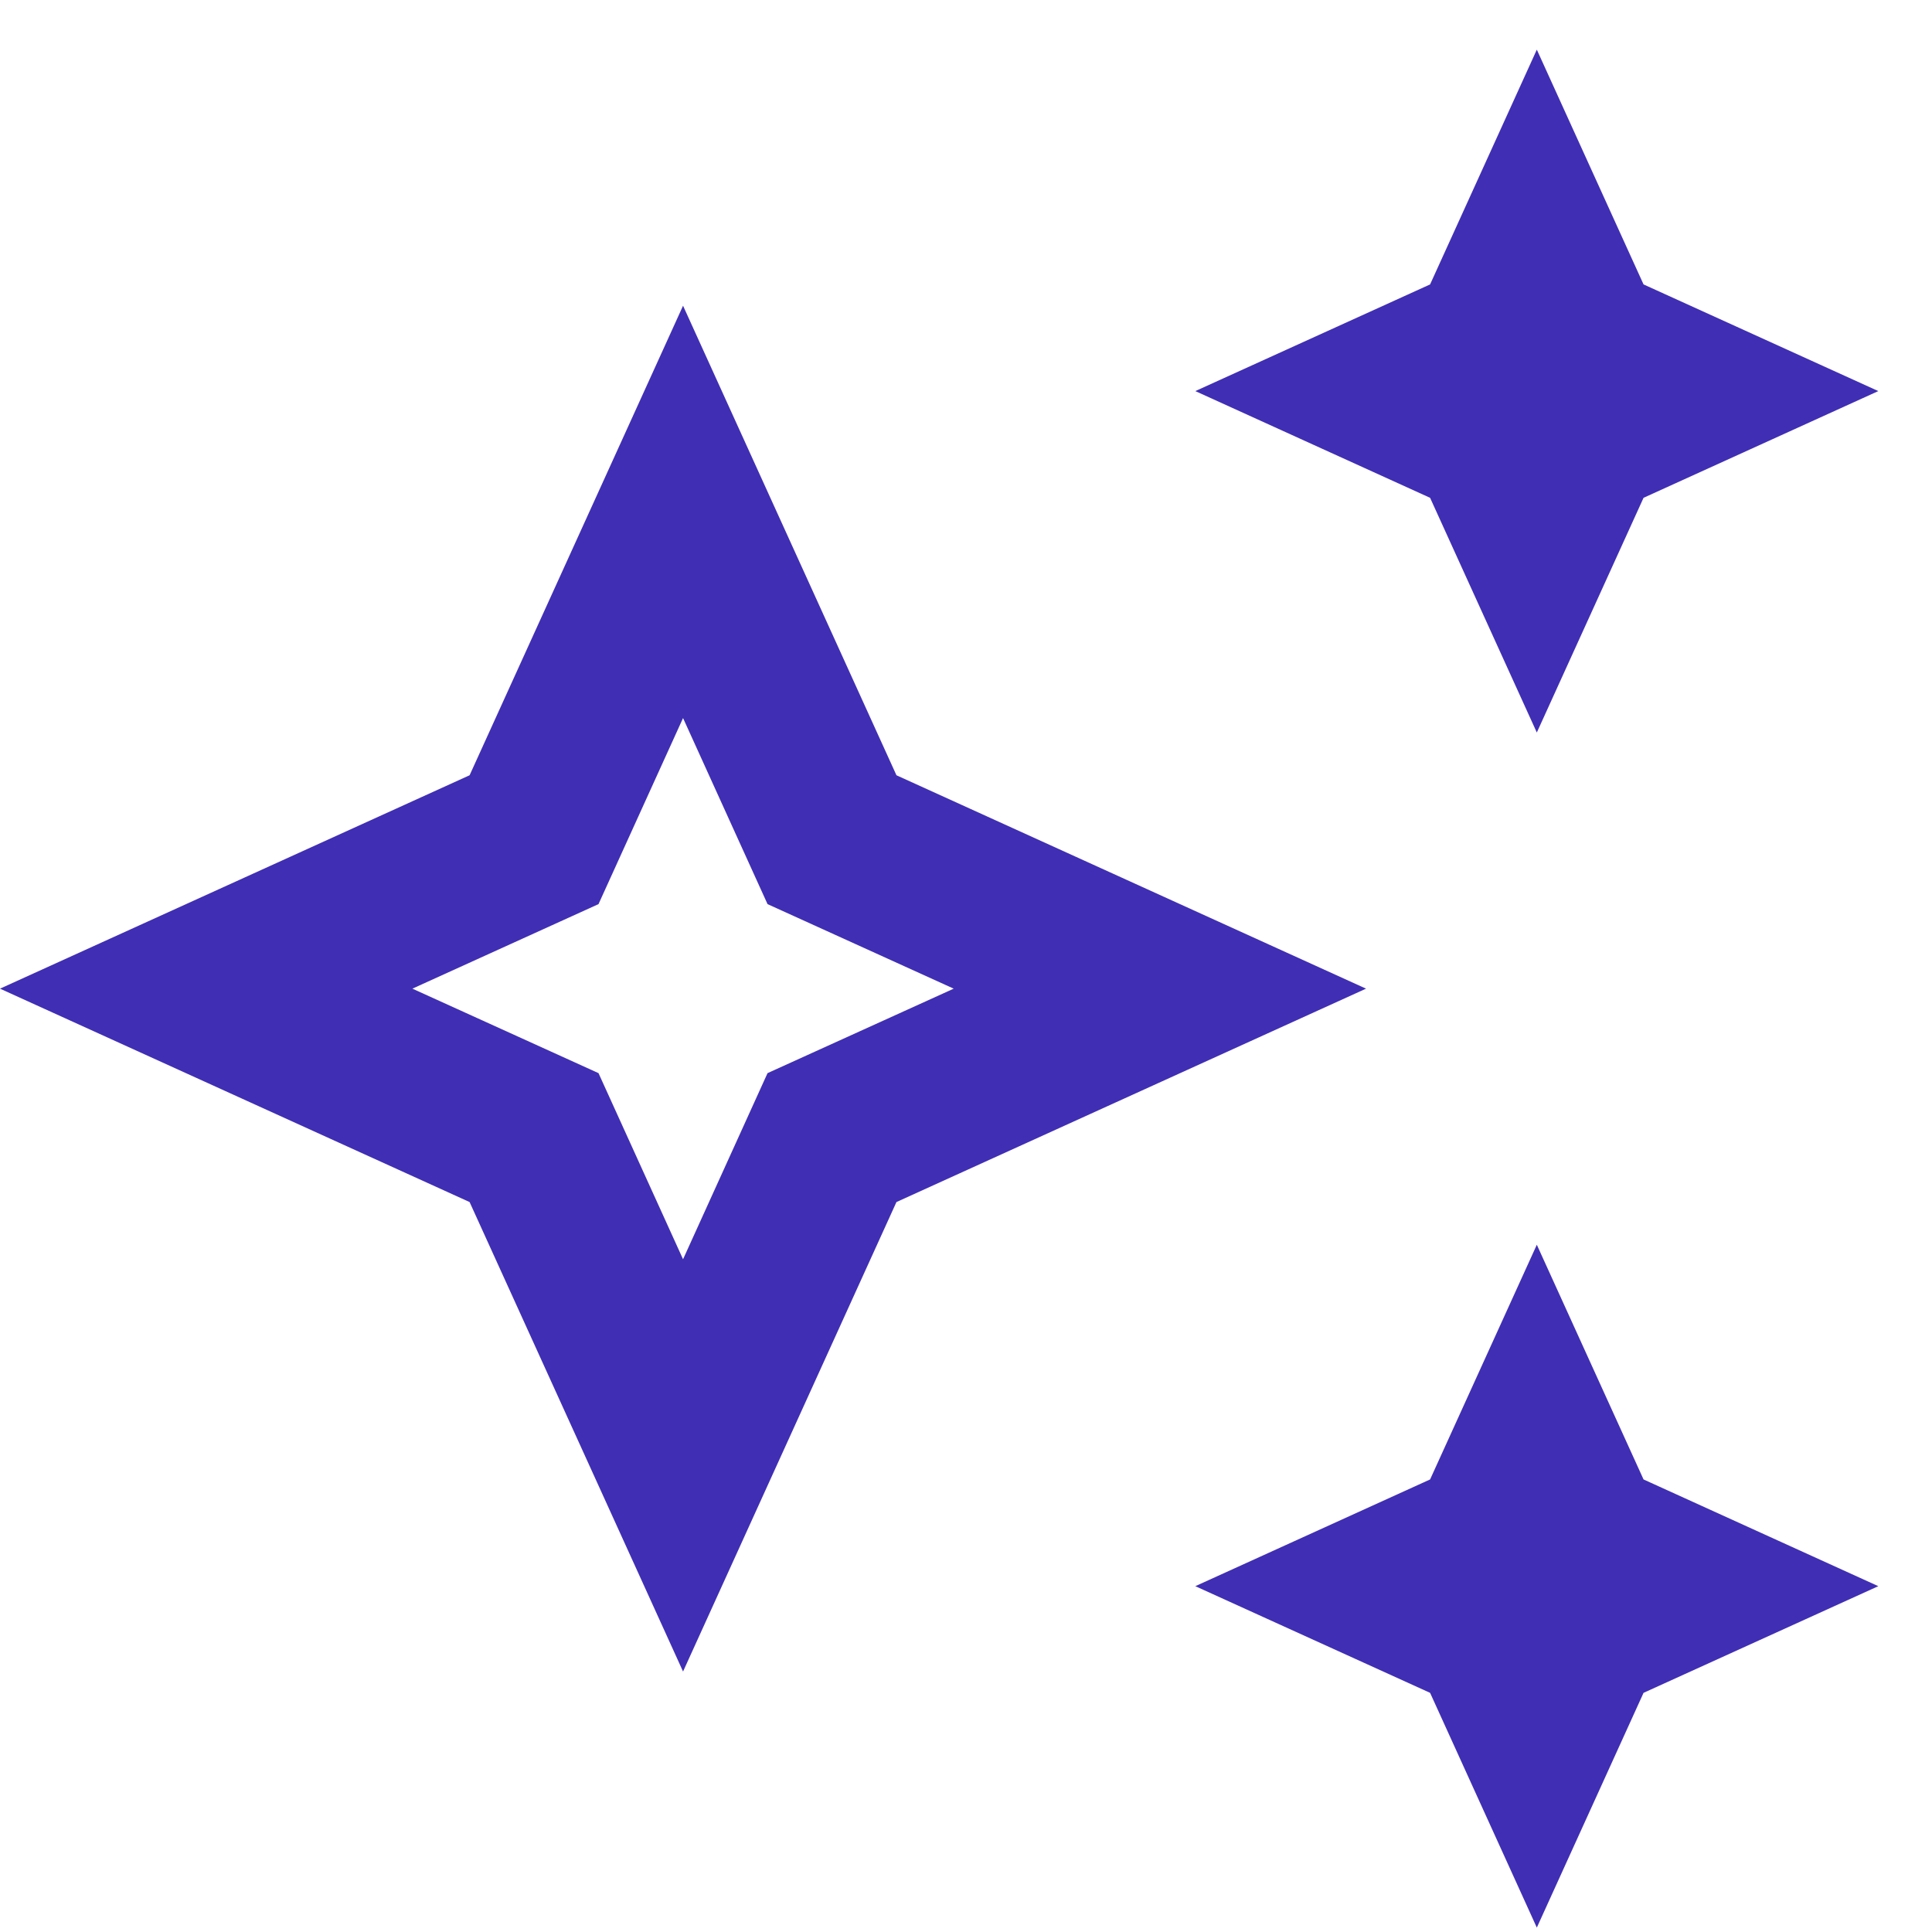 <svg width="33" height="33" viewBox="0 0 33 33" fill="none" xmlns="http://www.w3.org/2000/svg">
<path d="M26.25 12.512L28.073 8.503L32.083 6.68L28.073 4.858L26.25 0.848L24.427 4.858L20.417 6.68L24.427 8.503L26.25 12.512Z" fill="#402EB4"/>
<path d="M26.25 21.261L24.427 25.27L20.417 27.093L24.427 28.915L26.25 32.925L28.073 28.915L32.083 27.093L28.073 25.27L26.25 21.261Z" fill="#402EB4"/>
<path d="M15.312 13.242L11.667 5.222L8.021 13.242L0 16.887L8.021 20.532L11.667 28.551L15.312 20.532L23.333 16.887L15.312 13.242ZM13.11 18.33L11.667 21.509L10.223 18.33L7.044 16.887L10.223 15.443L11.667 12.265L13.11 15.443L16.29 16.887L13.11 18.33Z" fill="#402EB4"/>
</svg>
